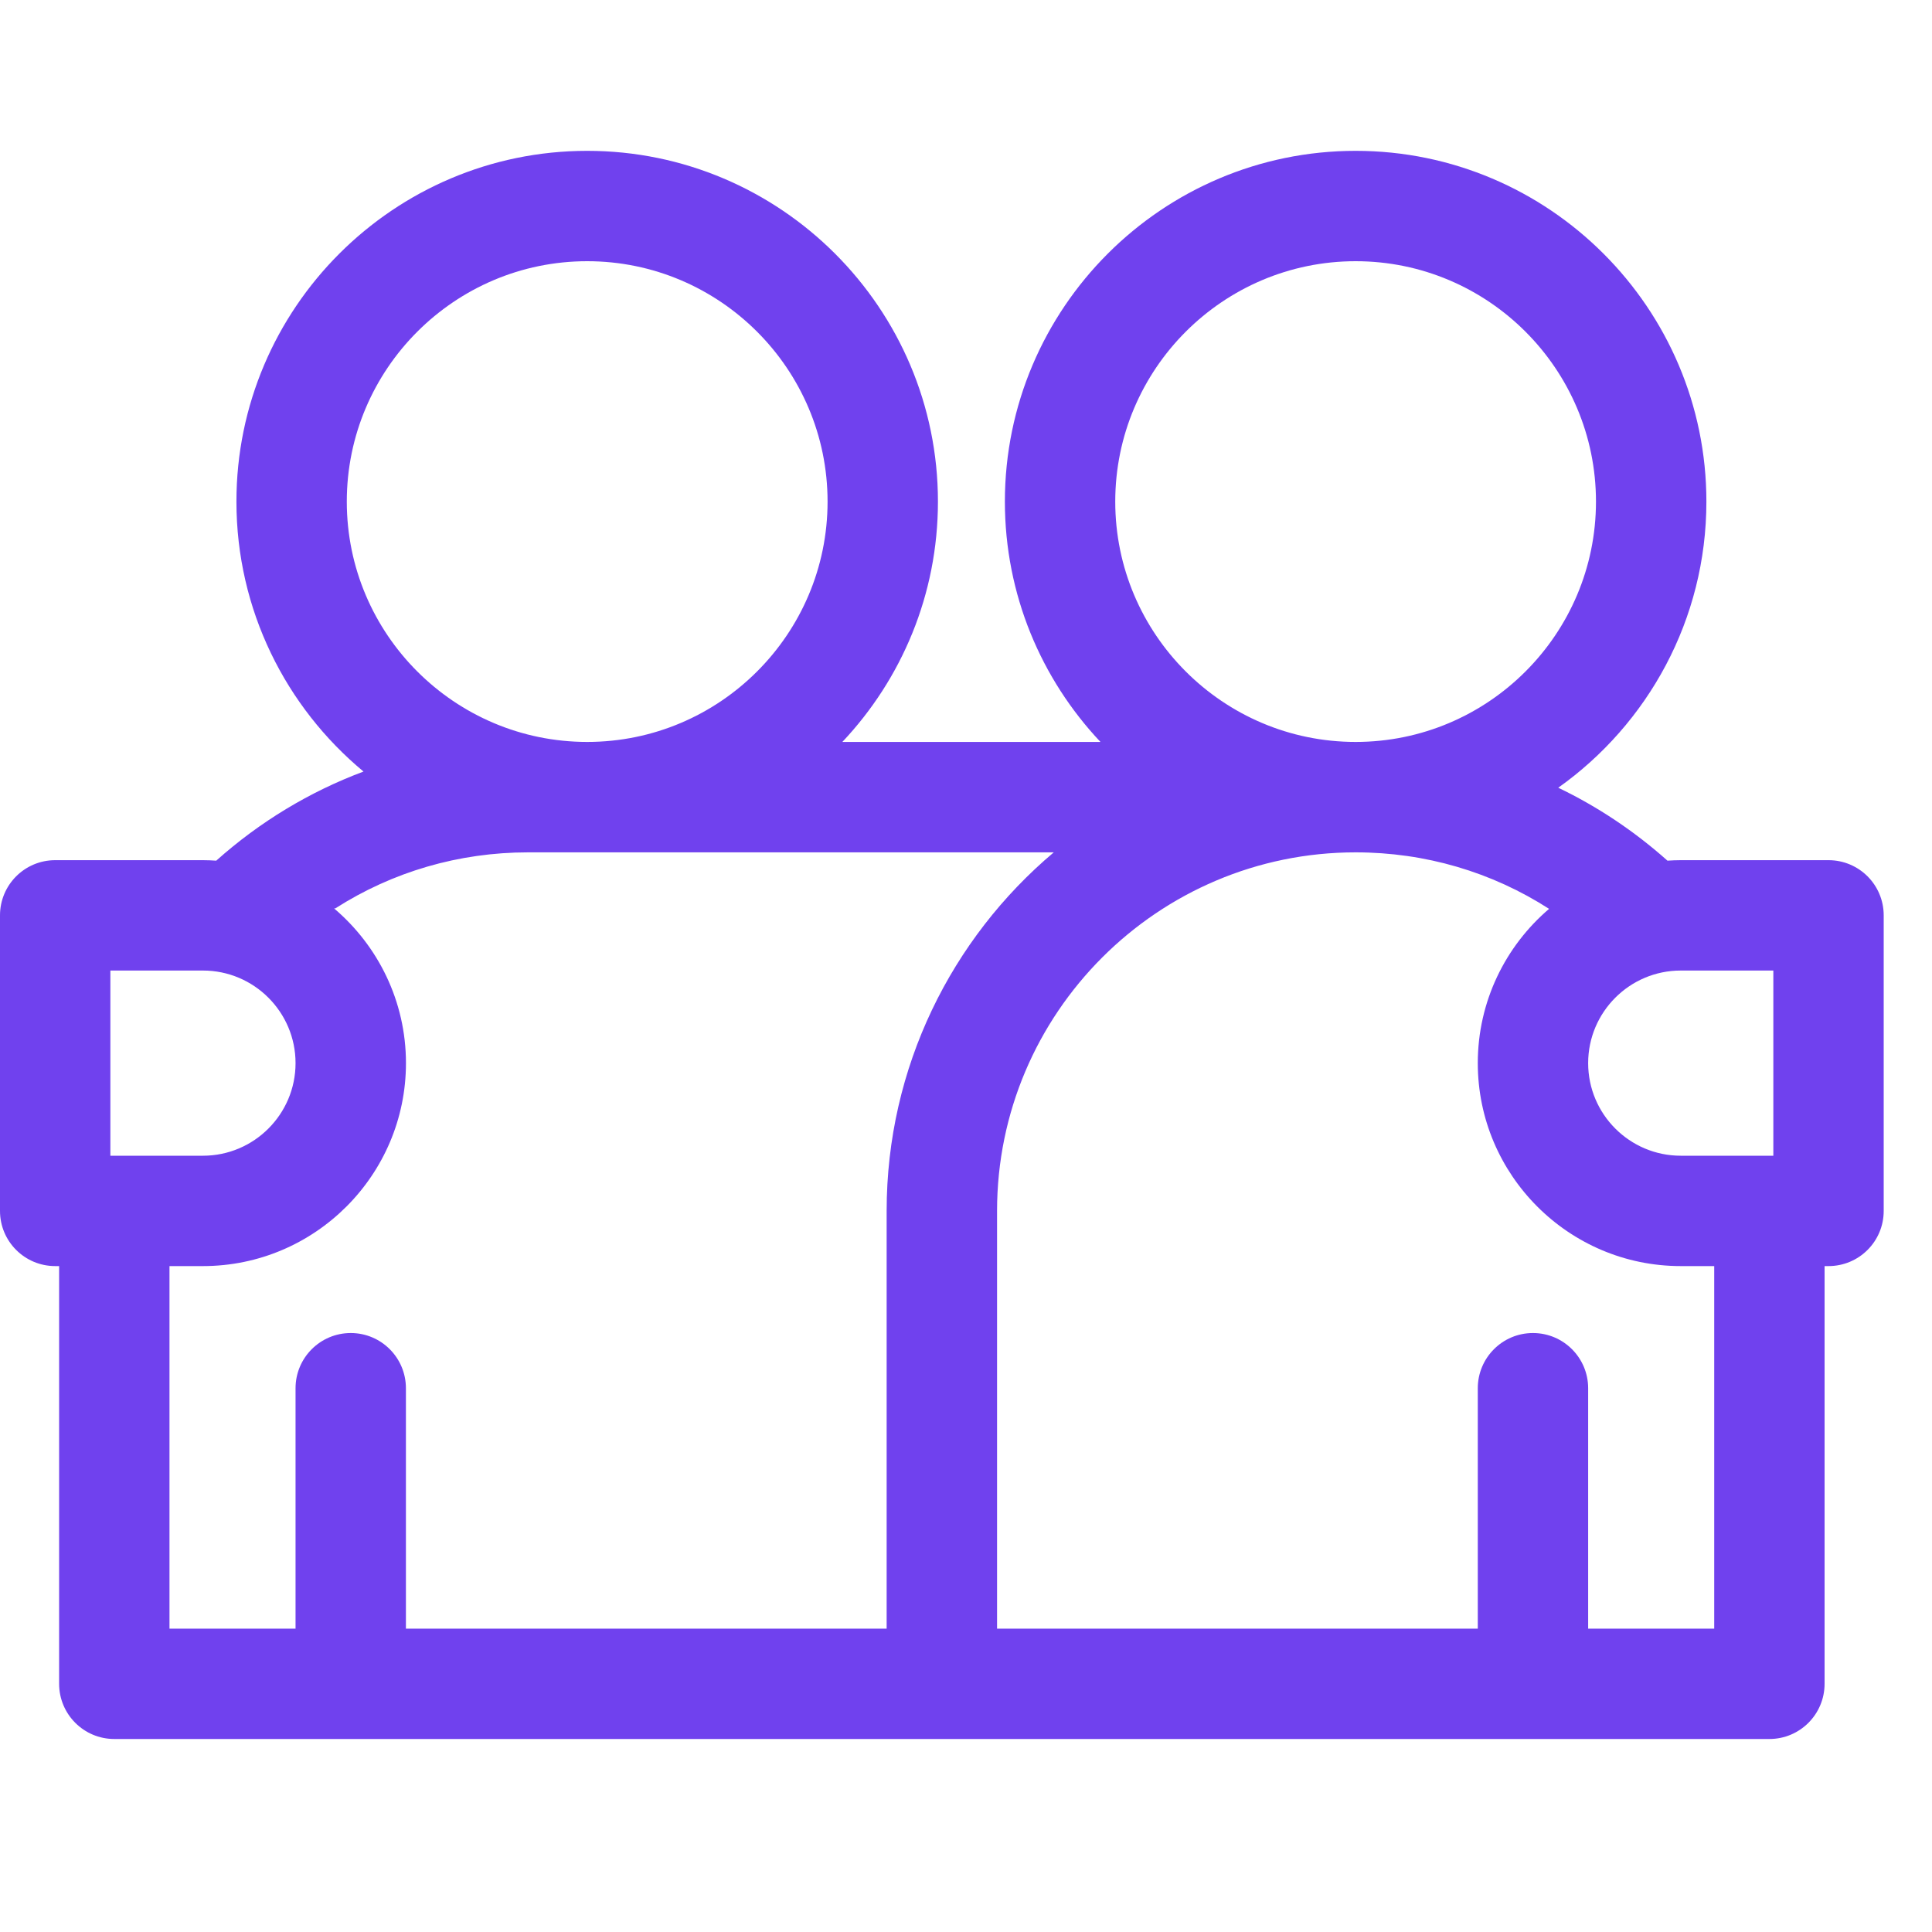 <svg width="40" height="40" viewBox="0 0 40 40" fill="none" xmlns="http://www.w3.org/2000/svg">
<path d="M37.857 17.809H34.798C34.705 17.809 34.614 17.813 34.523 17.819C33.835 17.206 33.075 16.699 32.262 16.309C34.116 14.992 35.329 12.827 35.329 10.385C35.329 6.381 32.071 3.123 28.067 3.123C24.063 3.123 20.805 6.381 20.805 10.385C20.805 12.309 21.558 14.061 22.784 15.361H17.44C18.666 14.061 19.419 12.309 19.419 10.385C19.419 6.381 16.161 3.123 12.157 3.123C8.153 3.123 4.895 6.381 4.895 10.385C4.895 12.63 5.92 14.641 7.526 15.974C6.414 16.39 5.382 17.011 4.477 17.819C4.386 17.813 4.295 17.809 4.202 17.809H1.143C0.511 17.809 0 18.32 0 18.952L0 25.071C0 25.702 0.511 26.213 1.143 26.213H1.224L1.224 34.861C1.224 35.492 1.735 36.004 2.366 36.004L36.634 36.004C37.265 36.004 37.776 35.492 37.776 34.861V26.213H37.857C38.489 26.213 39 25.702 39 25.071V18.952C39 18.32 38.489 17.809 37.857 17.809ZM36.715 23.928H34.798C33.741 23.928 32.881 23.068 32.881 22.011C32.881 20.954 33.741 20.094 34.798 20.094H36.715V23.928ZM23.09 10.385C23.09 7.641 25.323 5.408 28.067 5.408C30.811 5.408 33.043 7.641 33.043 10.385C33.043 13.129 30.811 15.361 28.067 15.361C25.323 15.361 23.09 13.129 23.09 10.385ZM12.157 5.408C14.901 5.408 17.134 7.641 17.134 10.385C17.134 13.129 14.901 15.361 12.157 15.361C9.413 15.361 7.18 13.129 7.18 10.385C7.18 7.641 9.413 5.408 12.157 5.408ZM2.285 20.094H4.202C5.259 20.094 6.119 20.954 6.119 22.011C6.119 23.068 5.259 23.928 4.202 23.928H2.285L2.285 20.094ZM3.509 26.213H4.202C6.519 26.213 8.405 24.328 8.405 22.011C8.405 20.728 7.825 19.578 6.916 18.807H6.943C8.124 18.051 9.498 17.647 10.933 17.647L21.817 17.647C19.703 19.429 18.357 22.096 18.357 25.071V33.719H8.404L8.404 28.742C8.404 28.111 7.893 27.599 7.262 27.599C6.631 27.599 6.119 28.111 6.119 28.742L6.119 33.719H3.509L3.509 26.213ZM35.491 33.719L32.881 33.719V28.742C32.881 28.111 32.369 27.599 31.738 27.599C31.107 27.599 30.596 28.111 30.596 28.742V33.719H20.643V25.071C20.643 20.977 23.973 17.647 28.067 17.647C29.509 17.647 30.888 18.055 32.072 18.817C31.169 19.588 30.596 20.733 30.596 22.011C30.596 24.328 32.481 26.213 34.798 26.213H35.491V33.719Z" fill="#7041EE"/>
</svg>

